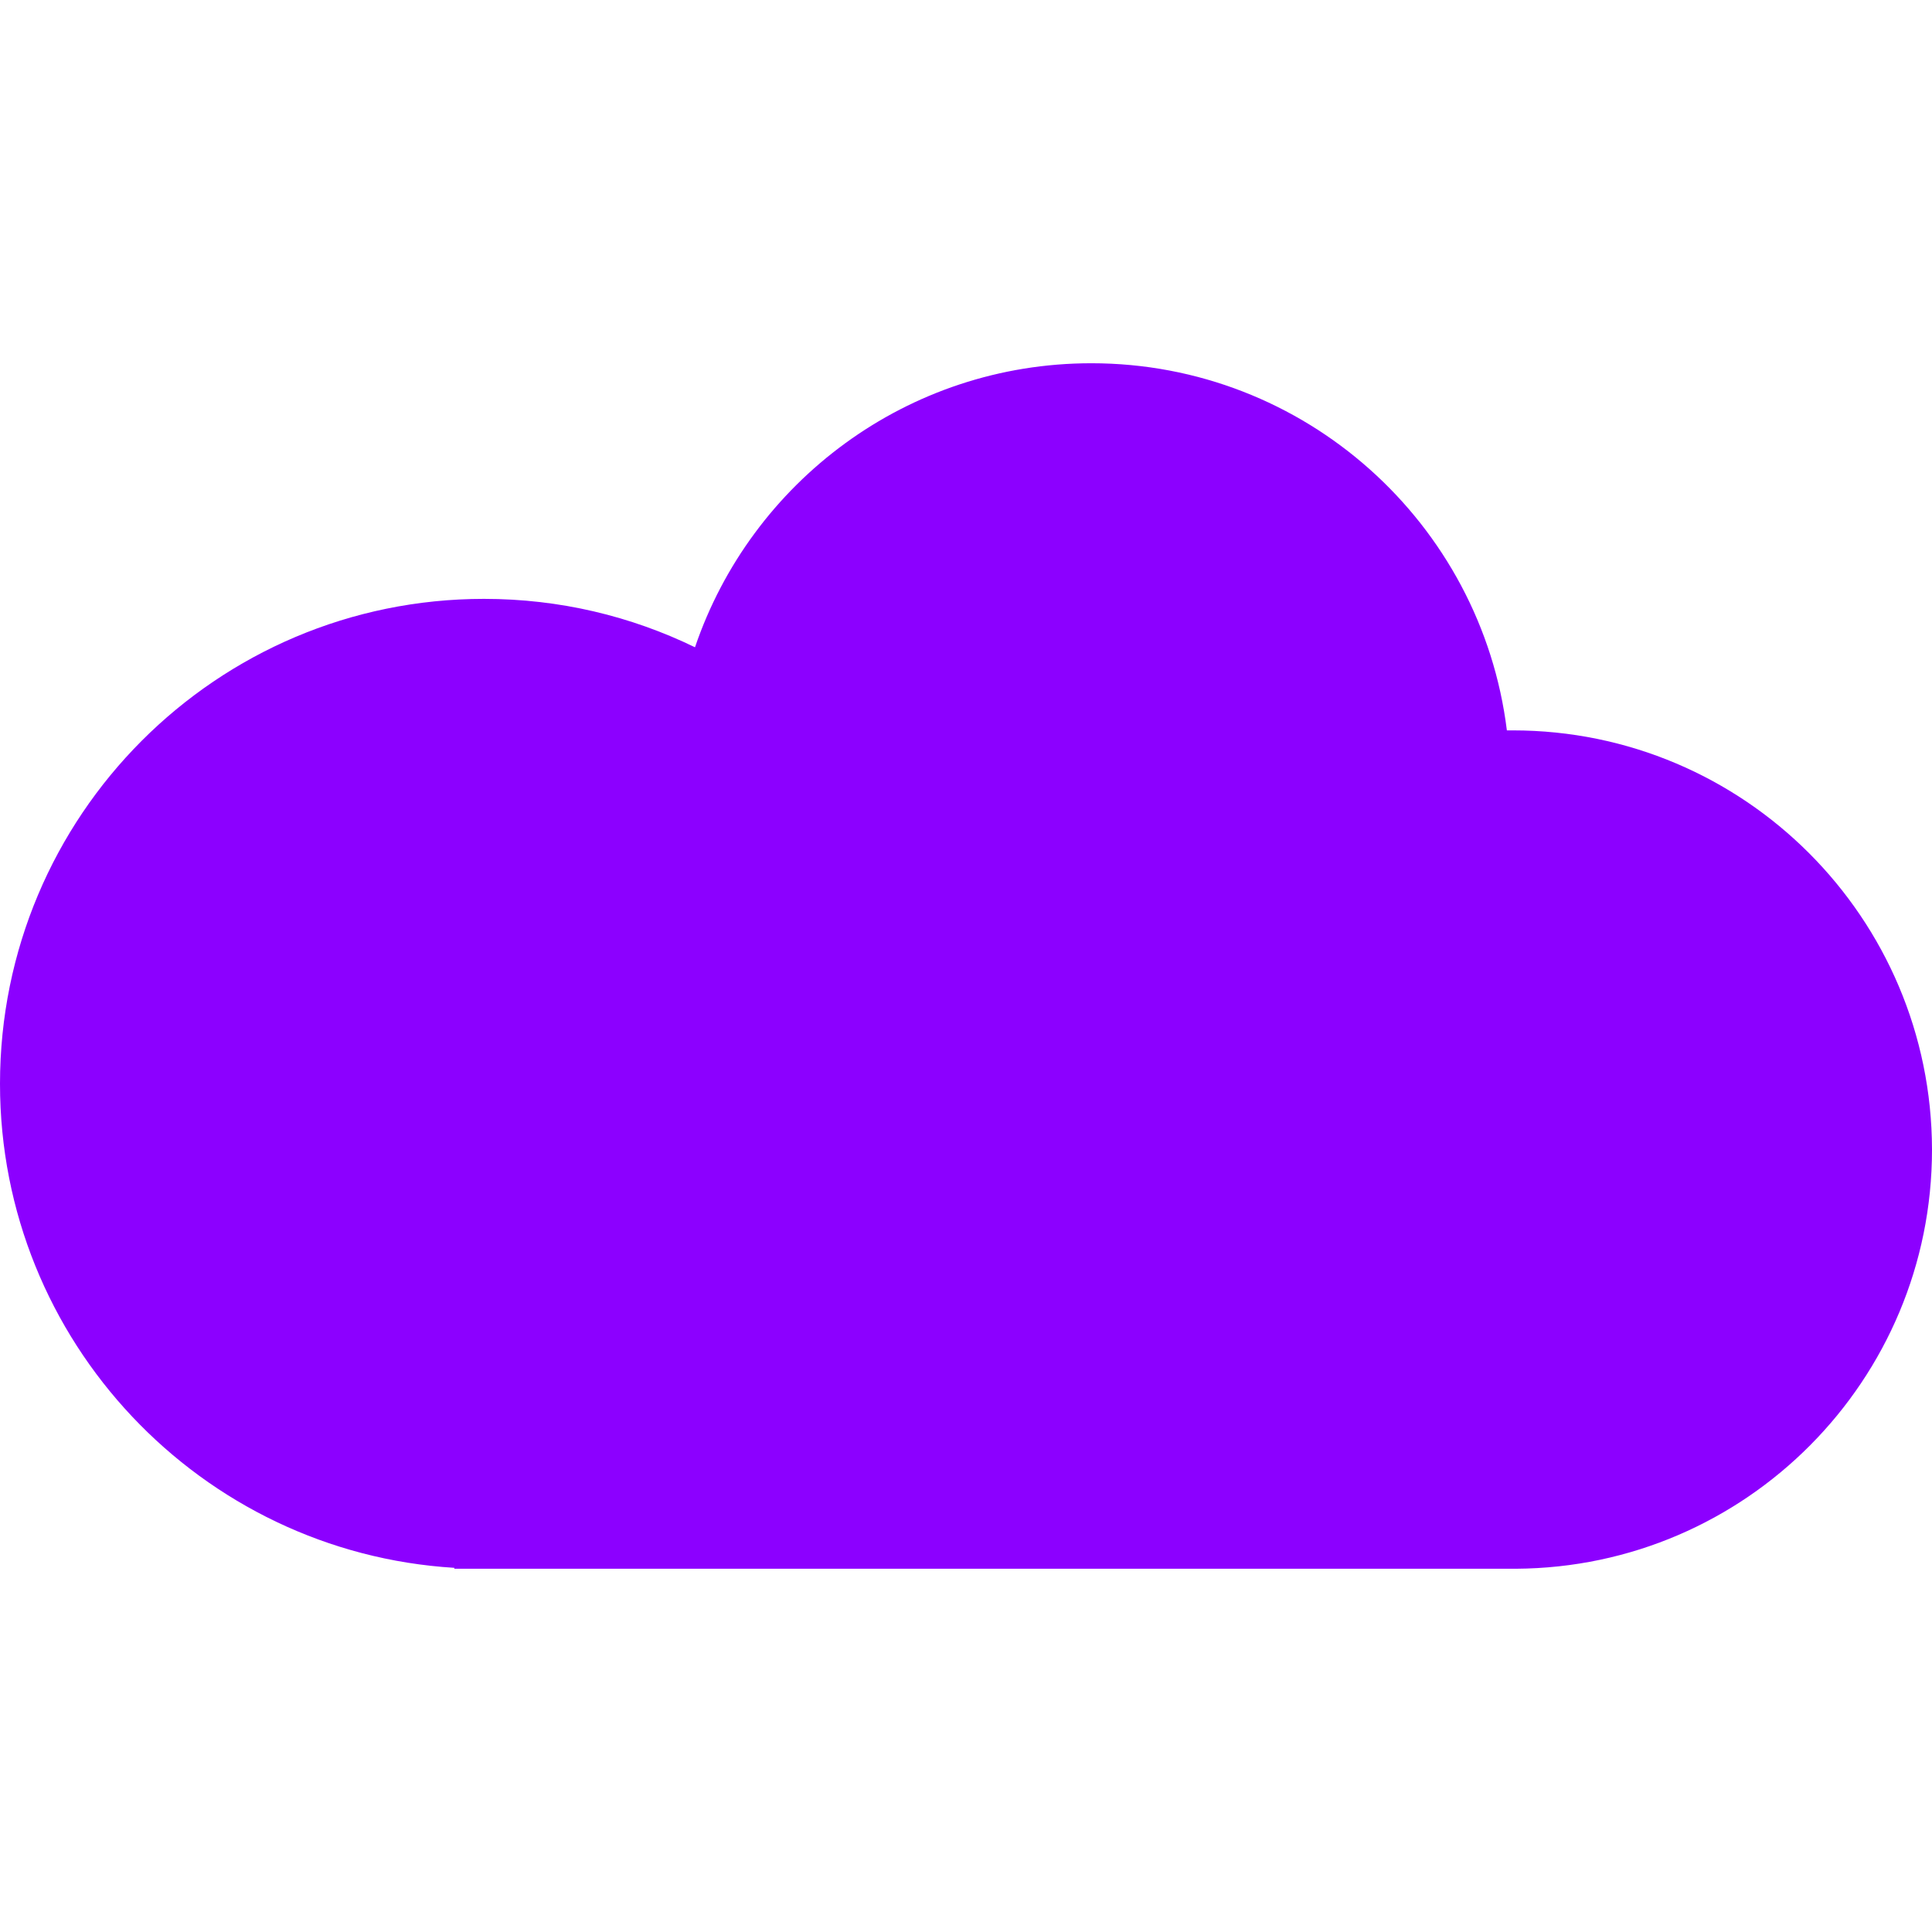 <?xml version="1.0" encoding="iso-8859-1"?>
<!-- Uploaded to: SVG Repo, www.svgrepo.com, Generator: SVG Repo Mixer Tools -->
<!DOCTYPE svg PUBLIC "-//W3C//DTD SVG 1.1//EN" "http://www.w3.org/Graphics/SVG/1.1/DTD/svg11.dtd">
<svg fill="#8C00FFFF" version="1.1" id="Capa_1" xmlns="http://www.w3.org/2000/svg" xmlns:xlink="http://www.w3.org/1999/xlink" 
	 width="800px" height="800px" viewBox="0 0 505.736 505.736"
	 xml:space="preserve">
<g>
	<path d="M396.007,191.19c-0.478,0-1.075,0-1.554,0c-6.693-54.147-52.833-96.103-108.773-96.103
		c-48.171,0-89.051,31.078-103.753,74.349c-16.734-8.128-35.381-12.67-55.224-12.67C56.658,156.765,0,213.542,0,283.707
		c0,67.416,52.594,122.64,118.934,126.703v0.239h277.91c60.244-0.358,108.893-49.366,108.893-109.729
		C505.617,240.317,456.609,191.19,396.007,191.19z"/>
</g>
</svg>